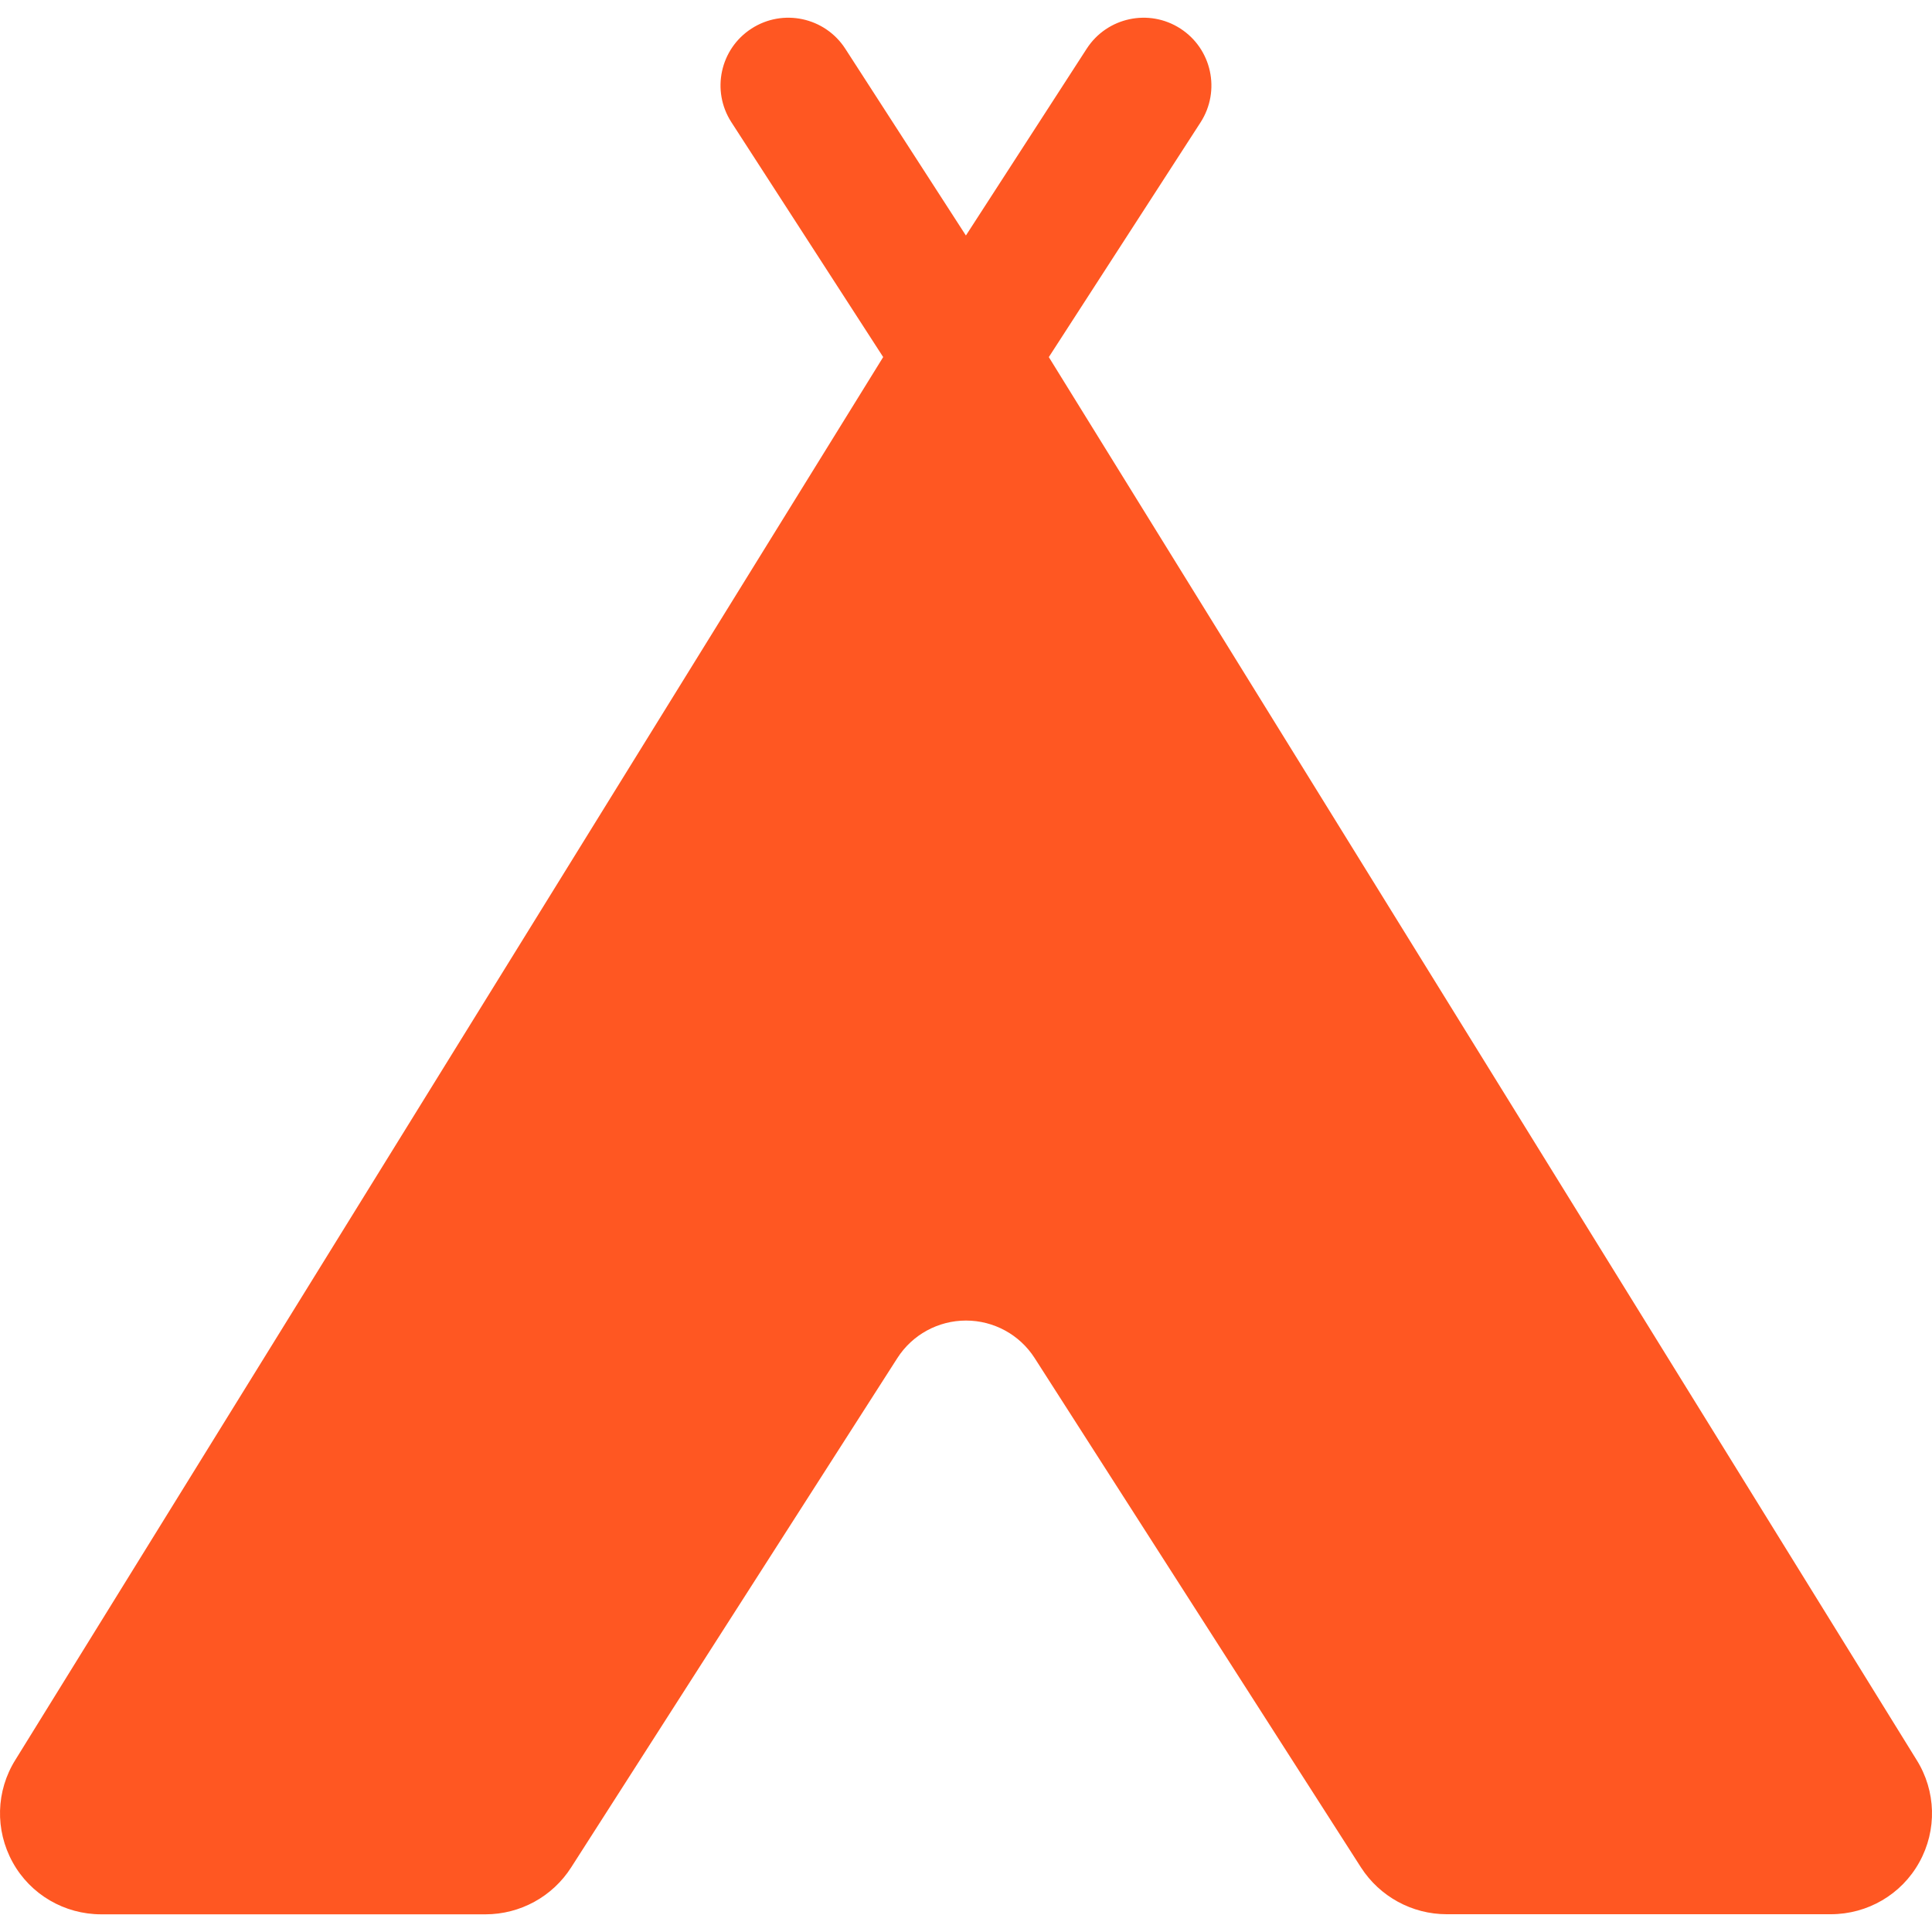 <svg width="60" height="60" viewBox="0 0 60 60" fill="none" xmlns="http://www.w3.org/2000/svg">
<path d="M0.479 54.652L27.428 11.089L22.714 3.796C22.083 2.82 22.362 1.519 23.338 0.888C24.314 0.257 25.618 0.535 26.251 1.513L29.997 7.314L33.749 1.512C34.38 0.536 35.684 0.257 36.659 0.888C37.635 1.519 37.914 2.821 37.286 3.798L32.572 11.09L59.52 54.653C60.128 55.621 60.161 56.834 59.606 57.834C59.053 58.835 57.999 59.448 56.857 59.448H44.929C43.852 59.448 42.849 58.899 42.266 57.994L32.132 42.176C31.666 41.449 30.863 41.011 30 41.011C29.138 41.011 28.333 41.449 27.867 42.178L17.738 57.994C17.159 58.901 16.155 59.451 15.076 59.451H3.144C2.001 59.451 0.947 58.838 0.394 57.836C-0.16 56.833 -0.128 55.62 0.479 54.652Z" fill="#FF5722"/>
</svg>
